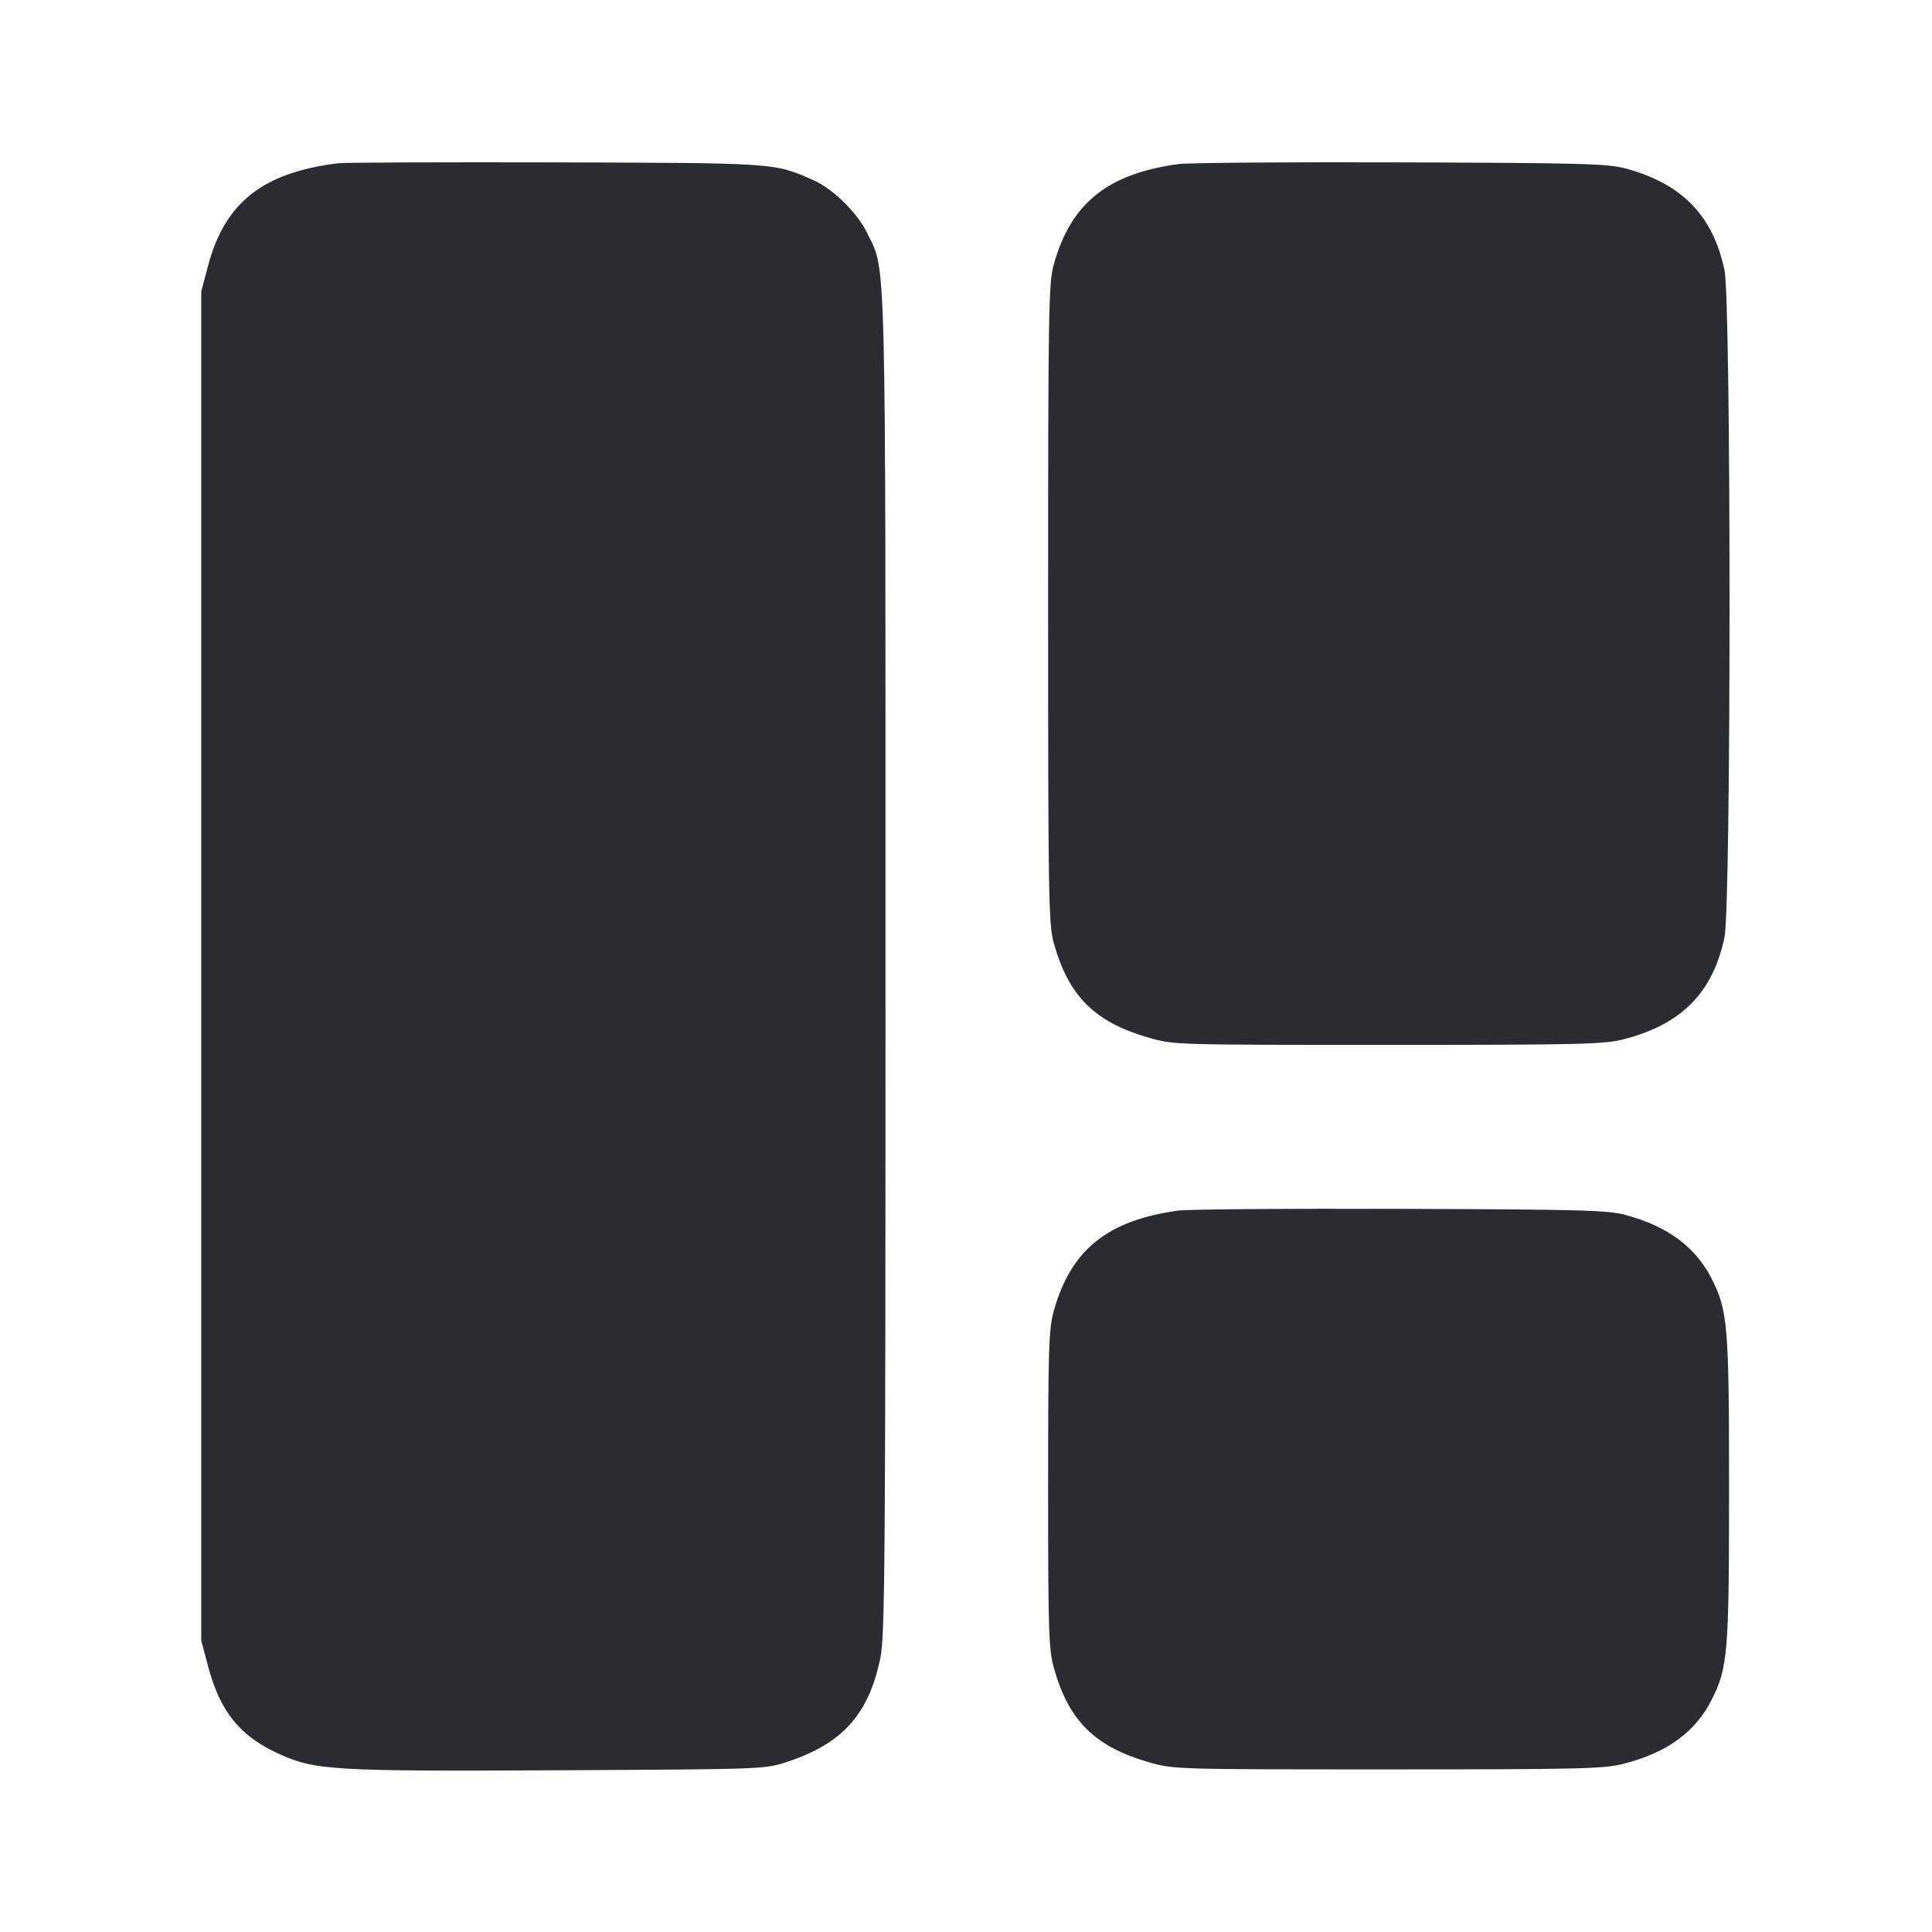 <svg width="24" height="24" viewBox="0 0 24 24" fill="none" xmlns="http://www.w3.org/2000/svg"><path d="M4.200 2.028 C 3.269 2.142,2.795 2.514,2.586 3.296 L 2.500 3.620 2.500 12.000 L 2.500 20.380 2.586 20.704 C 2.736 21.263,2.979 21.565,3.458 21.784 C 3.912 21.992,4.126 22.005,6.929 21.991 C 9.494 21.978,9.501 21.978,9.780 21.886 C 10.468 21.658,10.792 21.296,10.937 20.592 C 10.993 20.316,11.000 19.400,11.000 12.000 C 11.000 2.926,11.012 3.384,10.769 2.889 C 10.647 2.640,10.347 2.345,10.106 2.239 C 9.617 2.022,9.654 2.025,6.900 2.017 C 5.492 2.014,4.277 2.018,4.200 2.028 M14.640 2.038 C 13.757 2.158,13.301 2.526,13.089 3.290 C 13.026 3.519,13.020 3.870,13.020 7.500 C 13.020 11.130,13.026 11.481,13.089 11.710 C 13.272 12.371,13.595 12.695,14.265 12.889 C 14.579 12.980,14.589 12.980,17.240 12.980 C 19.636 12.980,19.927 12.973,20.170 12.910 C 20.887 12.726,21.277 12.332,21.422 11.645 C 21.506 11.253,21.506 3.747,21.422 3.355 C 21.279 2.676,20.892 2.280,20.191 2.092 C 19.970 2.033,19.632 2.024,17.400 2.017 C 16.003 2.012,14.761 2.022,14.640 2.038 M14.640 15.038 C 13.757 15.158,13.301 15.526,13.089 16.290 C 13.028 16.511,13.020 16.765,13.020 18.500 C 13.020 20.235,13.028 20.489,13.089 20.710 C 13.272 21.371,13.595 21.695,14.265 21.889 C 14.579 21.980,14.589 21.980,17.240 21.980 C 19.636 21.980,19.927 21.973,20.170 21.910 C 20.709 21.772,21.059 21.518,21.262 21.117 C 21.464 20.718,21.479 20.537,21.479 18.500 C 21.479 16.463,21.464 16.282,21.262 15.883 C 21.062 15.489,20.714 15.232,20.191 15.092 C 19.970 15.033,19.632 15.024,17.400 15.017 C 16.003 15.012,14.761 15.022,14.640 15.038 " fill="#292D32" stroke="none" fill-rule="evenodd"></path></svg>